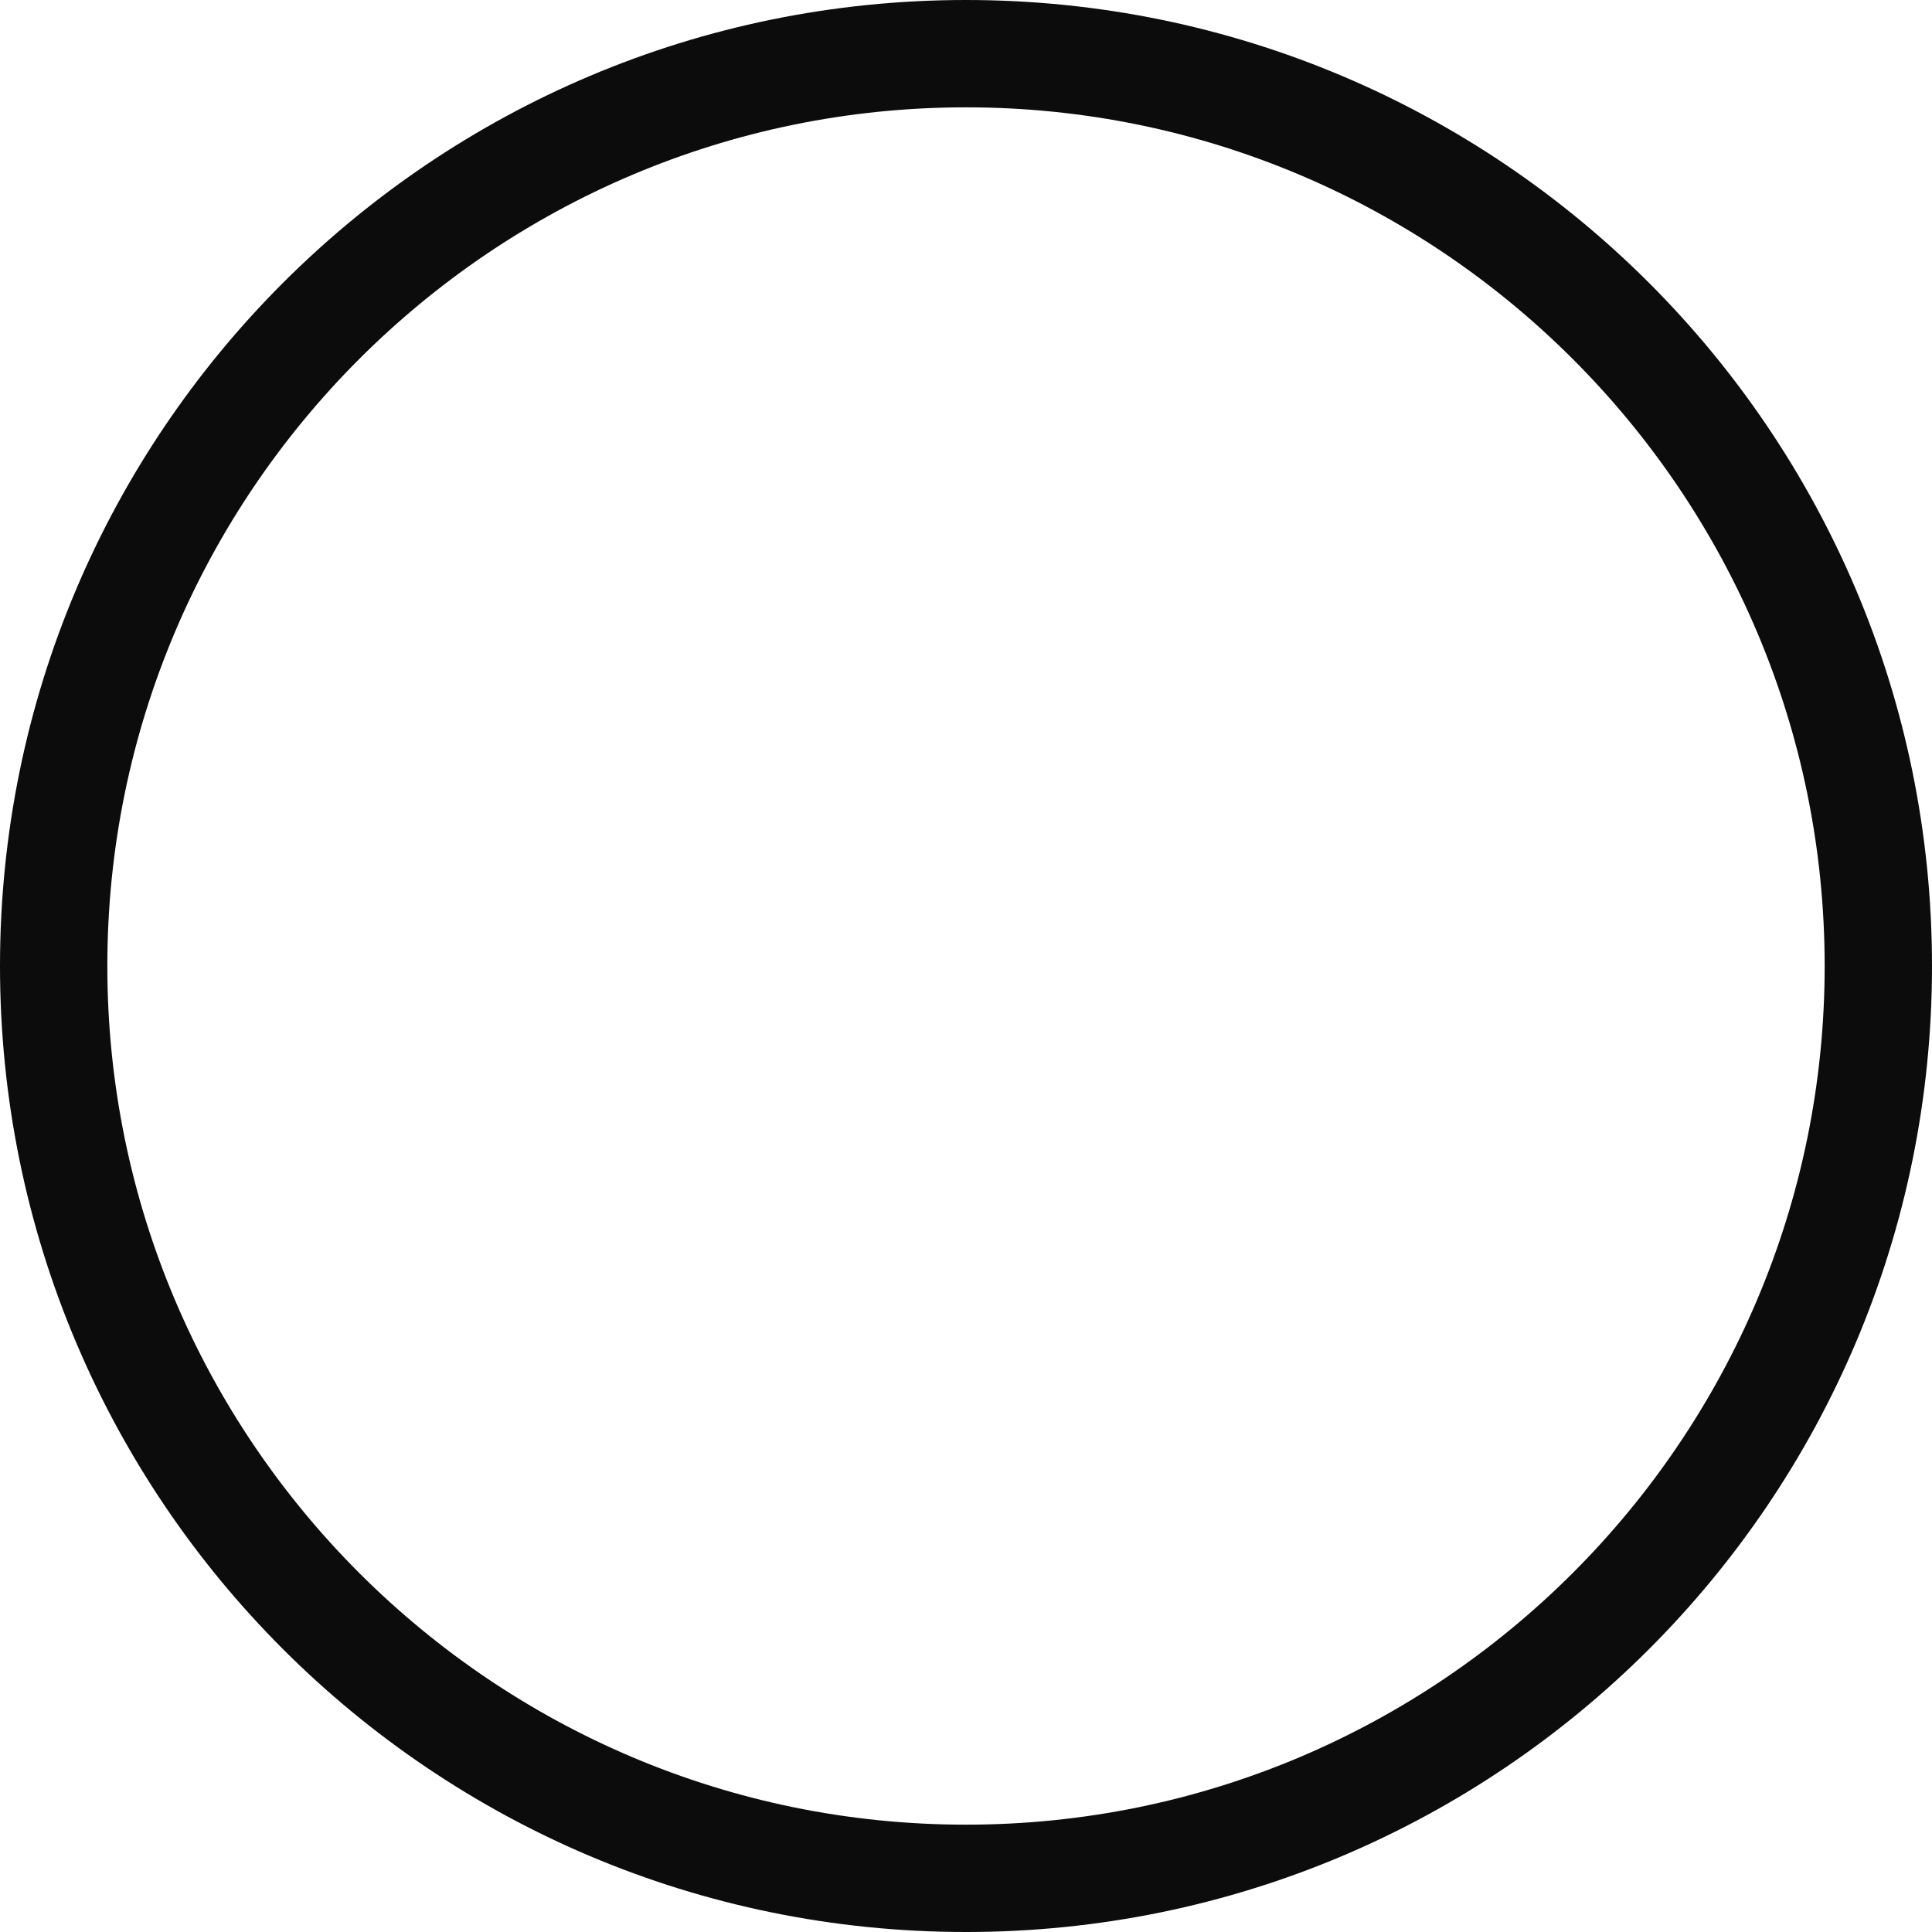 <svg xmlns="http://www.w3.org/2000/svg" width="18" height="18" viewBox="0 0 18 18">
  <g id="Path_1885" data-name="Path 1885" fill="none">
    <path d="M9,0A9,9,0,1,1,0,9,9,9,0,0,1,9,0Z" stroke="none"/>
    <path d="M 9 1 C 4.589 1 1 4.589 1 9 C 1 13.411 4.589 17 9 17 C 13.411 17 17 13.411 17 9 C 17 4.589 13.411 1 9 1 M 9 0 C 13.971 0 18 4.029 18 9 C 18 13.971 13.971 18 9 18 C 4.029 18 0 13.971 0 9 C 0 4.029 4.029 0 9 0 Z" stroke="none" fill="#0c0c0d"/>
  </g>
</svg>

